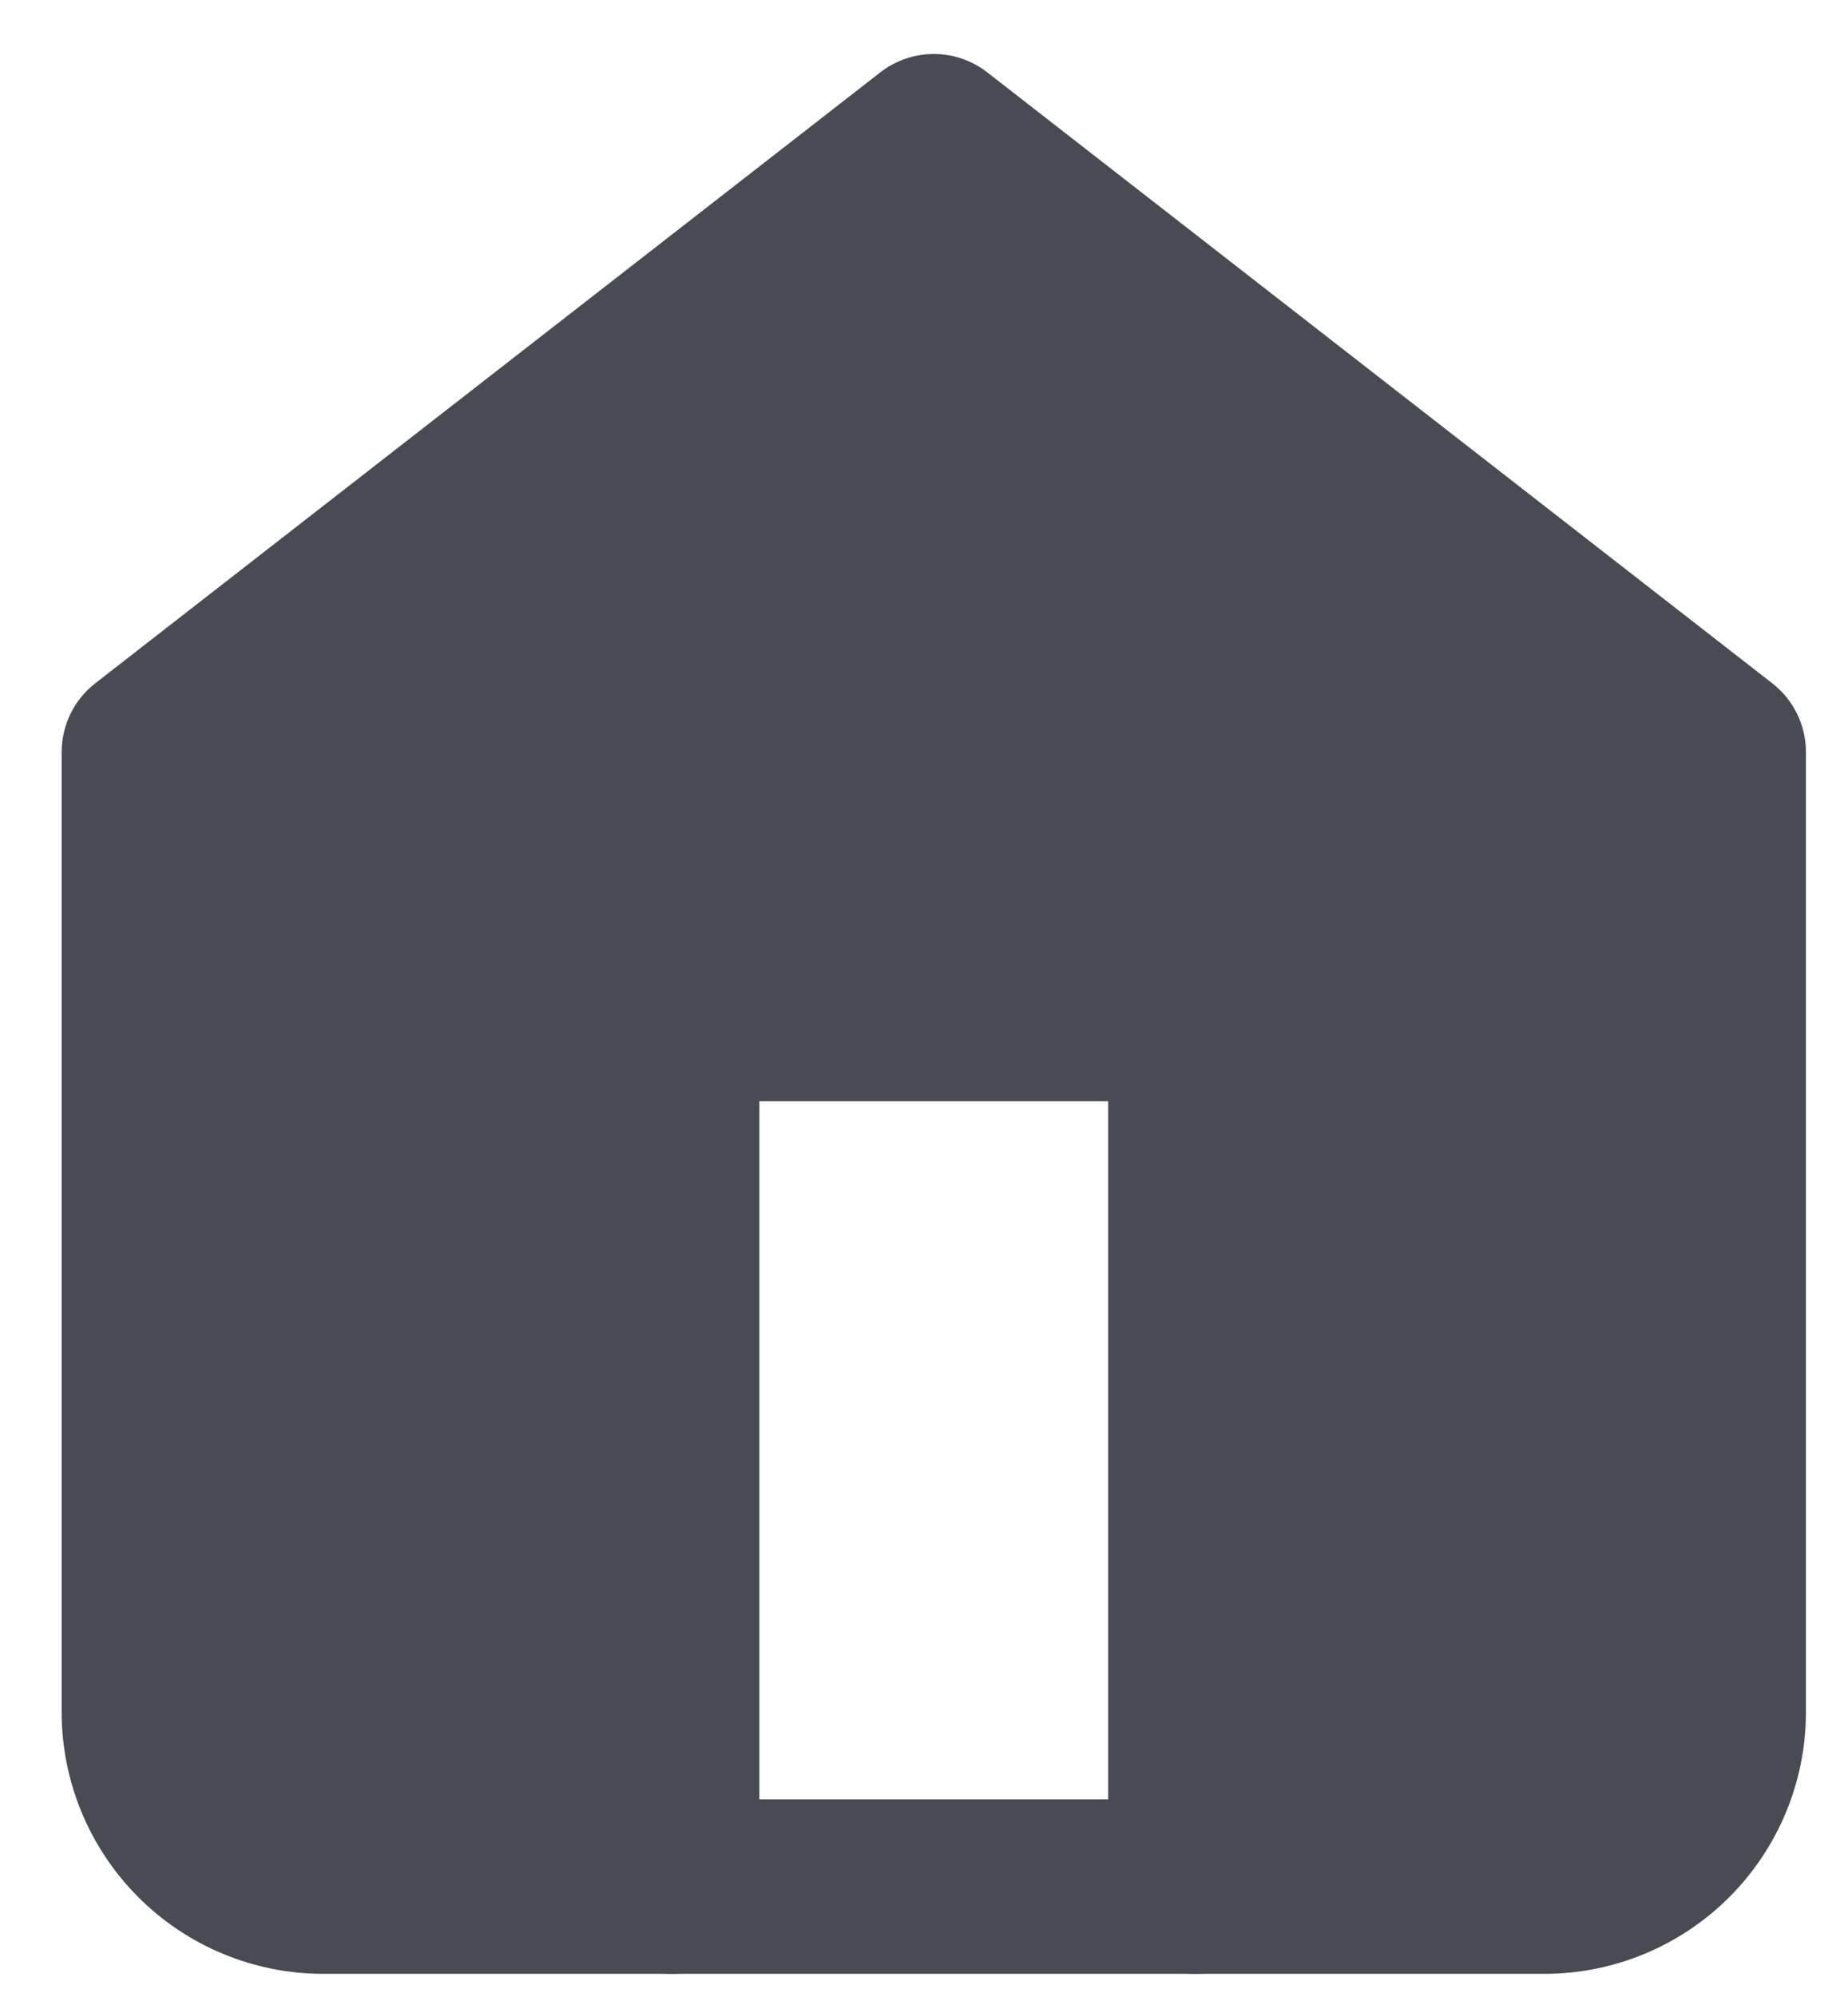 <svg width="25" height="27" viewBox="0 0 25 27" fill="none" xmlns="http://www.w3.org/2000/svg">
<path fill-rule="evenodd" clip-rule="evenodd" d="M11.908 0.979C12.334 0.647 12.931 0.647 13.357 0.979L23.975 9.238C24.263 9.461 24.431 9.805 24.431 10.169V23.147C24.431 24.086 24.058 24.986 23.394 25.65C22.73 26.314 21.83 26.687 20.891 26.687H4.373C3.435 26.687 2.534 26.314 1.871 25.65C1.207 24.986 0.834 24.086 0.834 23.147V10.169C0.834 9.805 1.002 9.461 1.289 9.238L11.908 0.979ZM3.193 10.746V23.147C3.193 23.46 3.318 23.76 3.539 23.981C3.76 24.203 4.06 24.327 4.373 24.327H20.891C21.204 24.327 21.504 24.203 21.725 23.981C21.947 23.76 22.071 23.46 22.071 23.147V10.746L12.632 3.405L3.193 10.746Z" fill="#484C52"/>
<path fill-rule="evenodd" clip-rule="evenodd" d="M7.913 13.708C7.913 13.057 8.441 12.529 9.093 12.529H16.172C16.823 12.529 17.352 13.057 17.352 13.708V25.507C17.352 26.159 16.823 26.687 16.172 26.687C15.52 26.687 14.992 26.159 14.992 25.507V14.888H10.273V25.507C10.273 26.159 9.744 26.687 9.093 26.687C8.441 26.687 7.913 26.159 7.913 25.507V13.708Z" fill="#484C52"/>
<path d="M2.353 24.423V10.546L13.579 2.594L23.402 10.546L22.623 24.423L16.698 25.982V14.132H9.213V25.982L2.353 24.423Z" fill="#484C52"/>
</svg>
